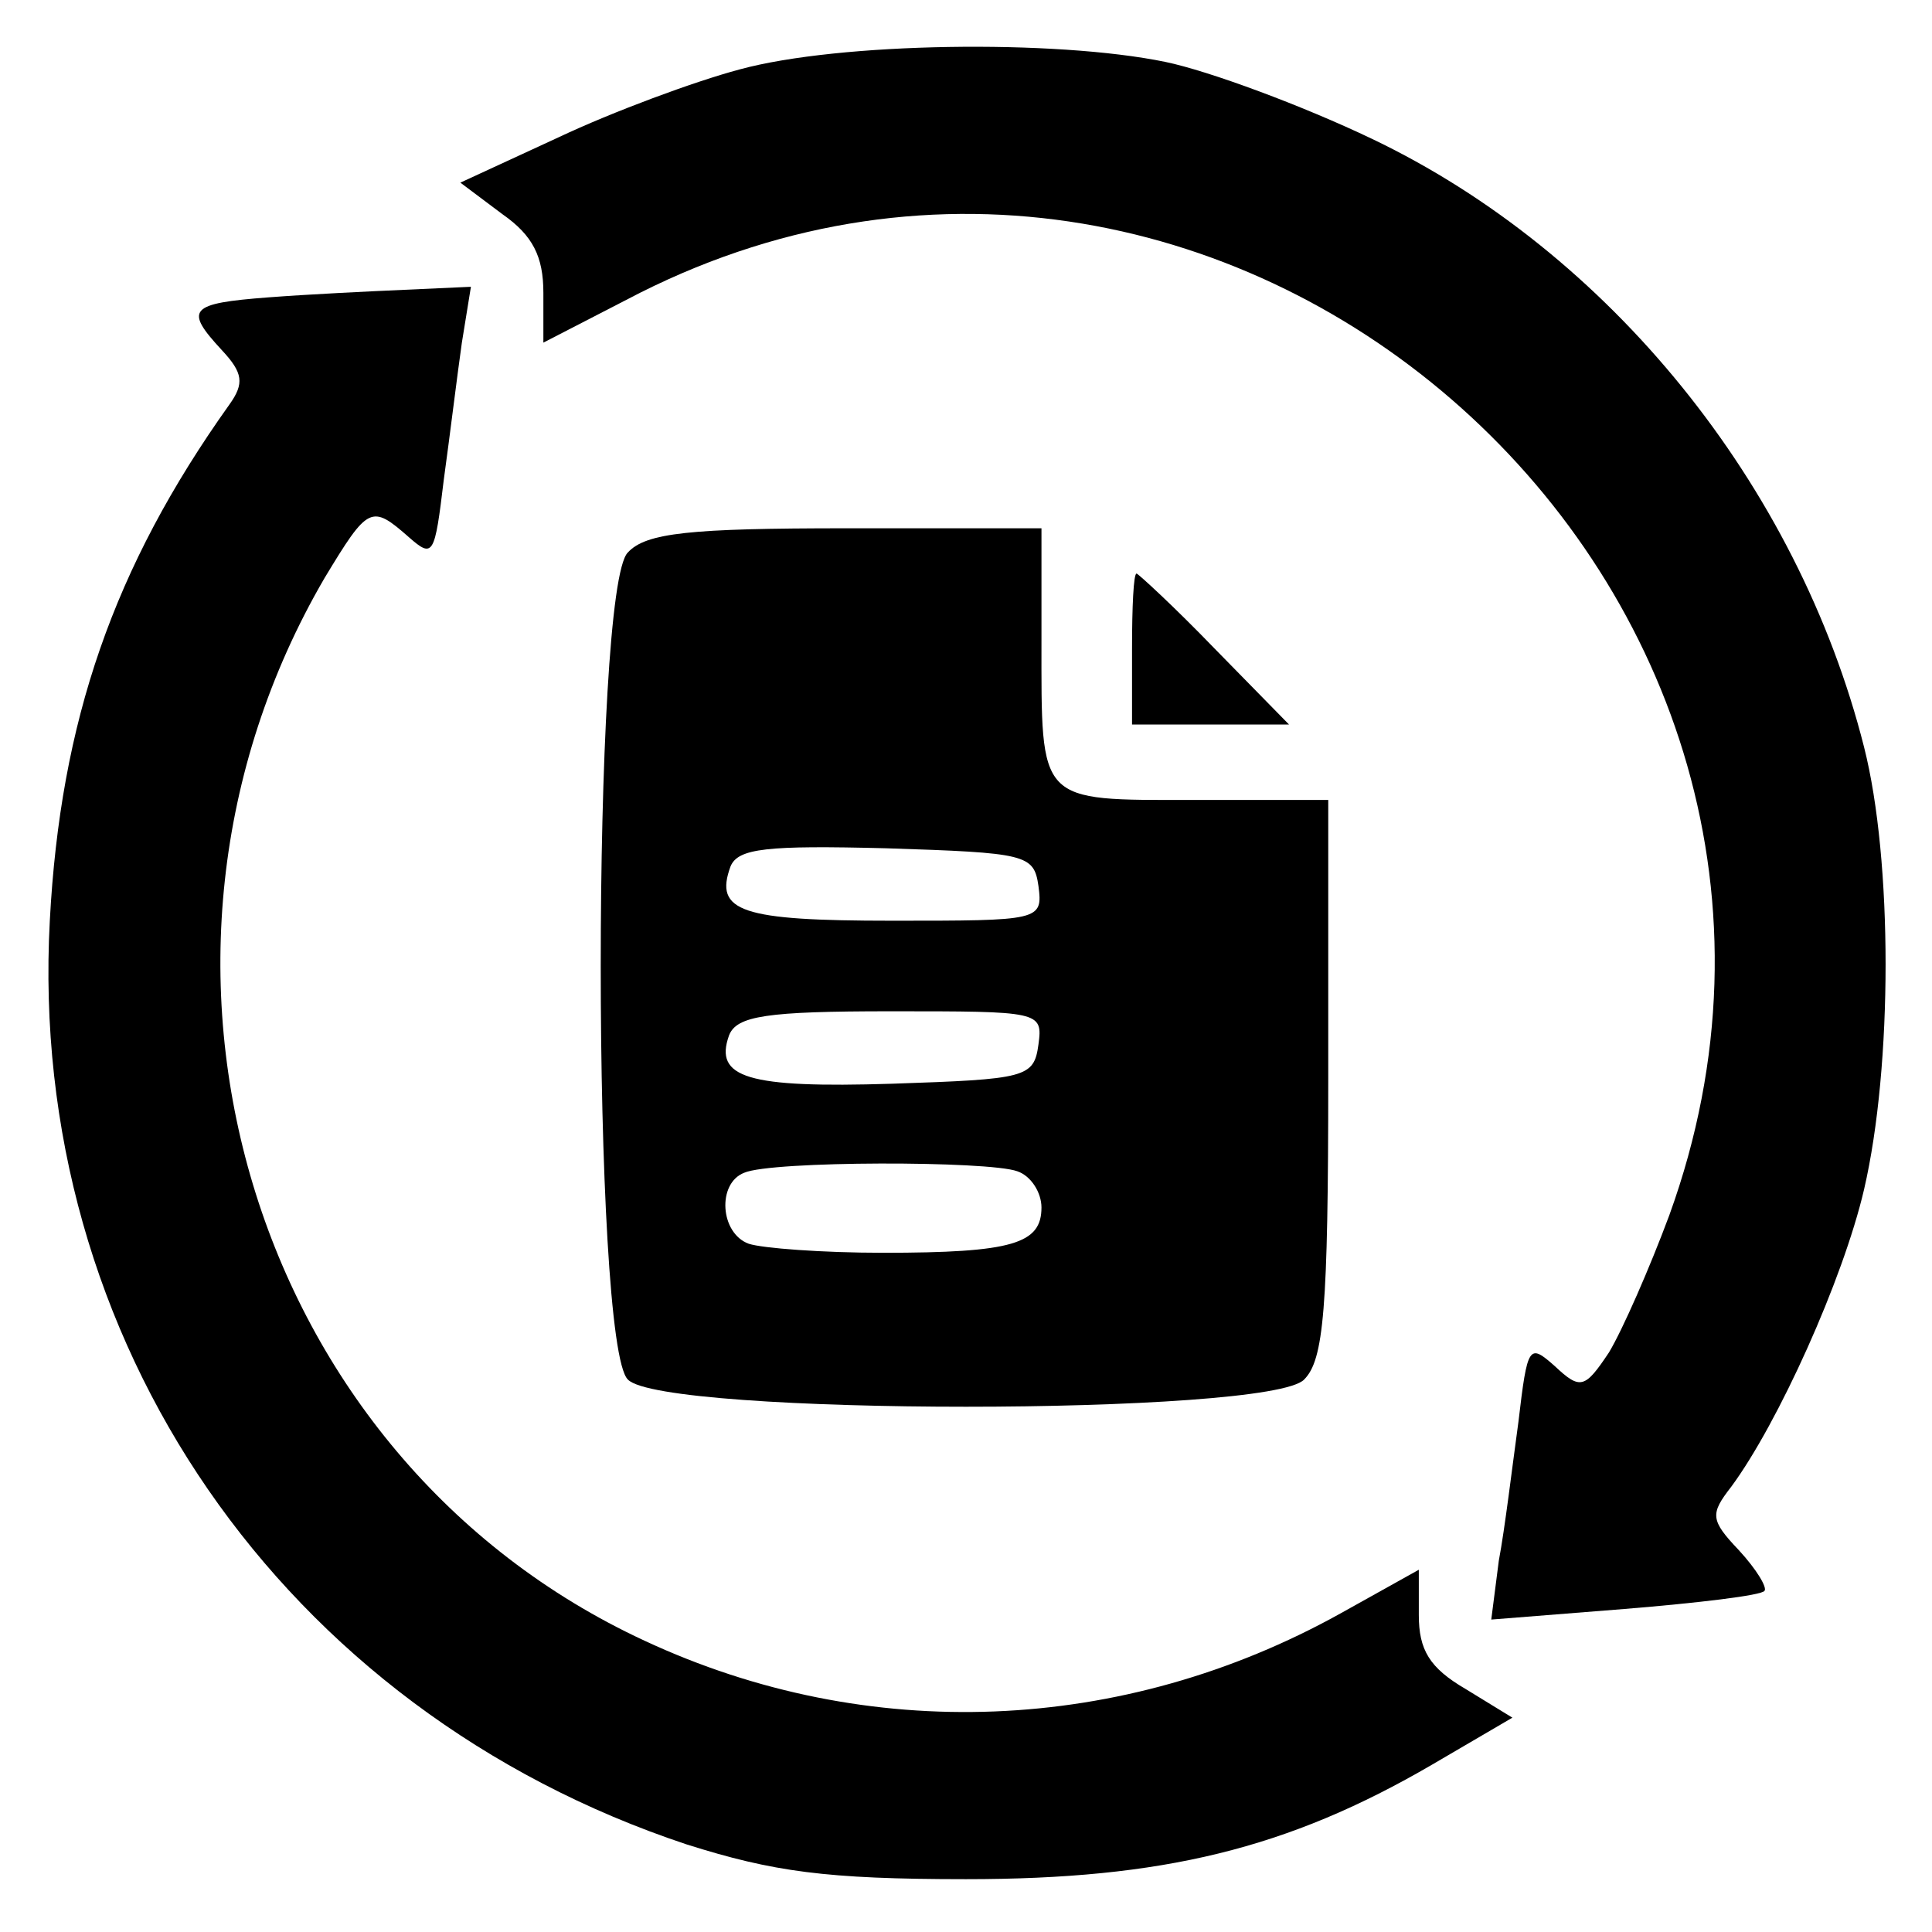 <?xml version="1.0" standalone="no"?>
<!DOCTYPE svg PUBLIC "-//W3C//DTD SVG 20010904//EN"
 "http://www.w3.org/TR/2001/REC-SVG-20010904/DTD/svg10.dtd">
<svg version="1.0" xmlns="http://www.w3.org/2000/svg"
 width="128pt" height="128pt" viewBox="0 0 128 128"
 preserveAspectRatio="xMidYMid meet">

<g transform="translate(0,128) scale(0.1,-0.1)"
fill="#000000" stroke="none">
<path d="M490 1234 c-30 -8 -84 -28 -120 -45 l-65 -30 28 -21 c20 -14 27 -28
27 -52 l0 -33 64 33 c392 197 832 -197 682 -611 -13 -35 -31 -76 -40 -91 -16
-24 -19 -25 -36 -9 -17 15 -18 14 -24 -37 -4 -29 -9 -71 -13 -92 l-5 -39 88 7
c49 4 91 9 93 12 2 2 -5 14 -17 27 -19 20 -19 24 -5 42 31 42 74 137 88 197
19 82 19 218 0 293 -44 174 -169 328 -326 403 -46 22 -108 45 -137 51 -73 15
-216 13 -282 -5z"/>
<path d="M178 1083 c-53 -4 -56 -8 -31 -35 14 -15 15 -22 5 -36 -77 -108 -112
-210 -119 -342 -15 -278 154 -523 422 -612 57 -18 92 -23 185 -23 130 0 213
20 309 76 l53 31 -31 19 c-24 14 -31 26 -31 49 l0 30 -52 -29 c-144 -80 -313
-87 -461 -18 -261 121 -360 450 -212 704 29 48 31 49 56 27 16 -14 17 -12 23
38 4 29 9 70 12 91 l6 37 -44 -2 c-23 -1 -64 -3 -90 -5z"/>
<path d="M416 914 c-24 -23 -24 -525 0 -548 23 -24 425 -24 448 0 13 13 16 46
16 200 l0 184 -89 0 c-104 0 -101 -3 -101 106 l0 74 -129 0 c-104 0 -133 -3
-145 -16z m272 -221 c3 -23 1 -23 -97 -23 -100 0 -118 6 -107 36 5 12 24 14
103 12 93 -3 98 -4 101 -25z m0 -105 c-3 -22 -8 -23 -97 -26 -96 -3 -118 4
-108 32 5 13 25 16 107 16 99 0 101 0 98 -22z m-14 -84 c9 -3 16 -14 16 -24 0
-24 -19 -30 -105 -30 -40 0 -80 3 -89 6 -19 7 -21 40 -3 47 18 8 162 8 181 1z"/>
<path d="M750 850 l0 -50 52 0 52 0 -49 50 c-27 28 -51 50 -52 50 -2 0 -3 -22
-3 -50z"/>
</g>
</svg>
